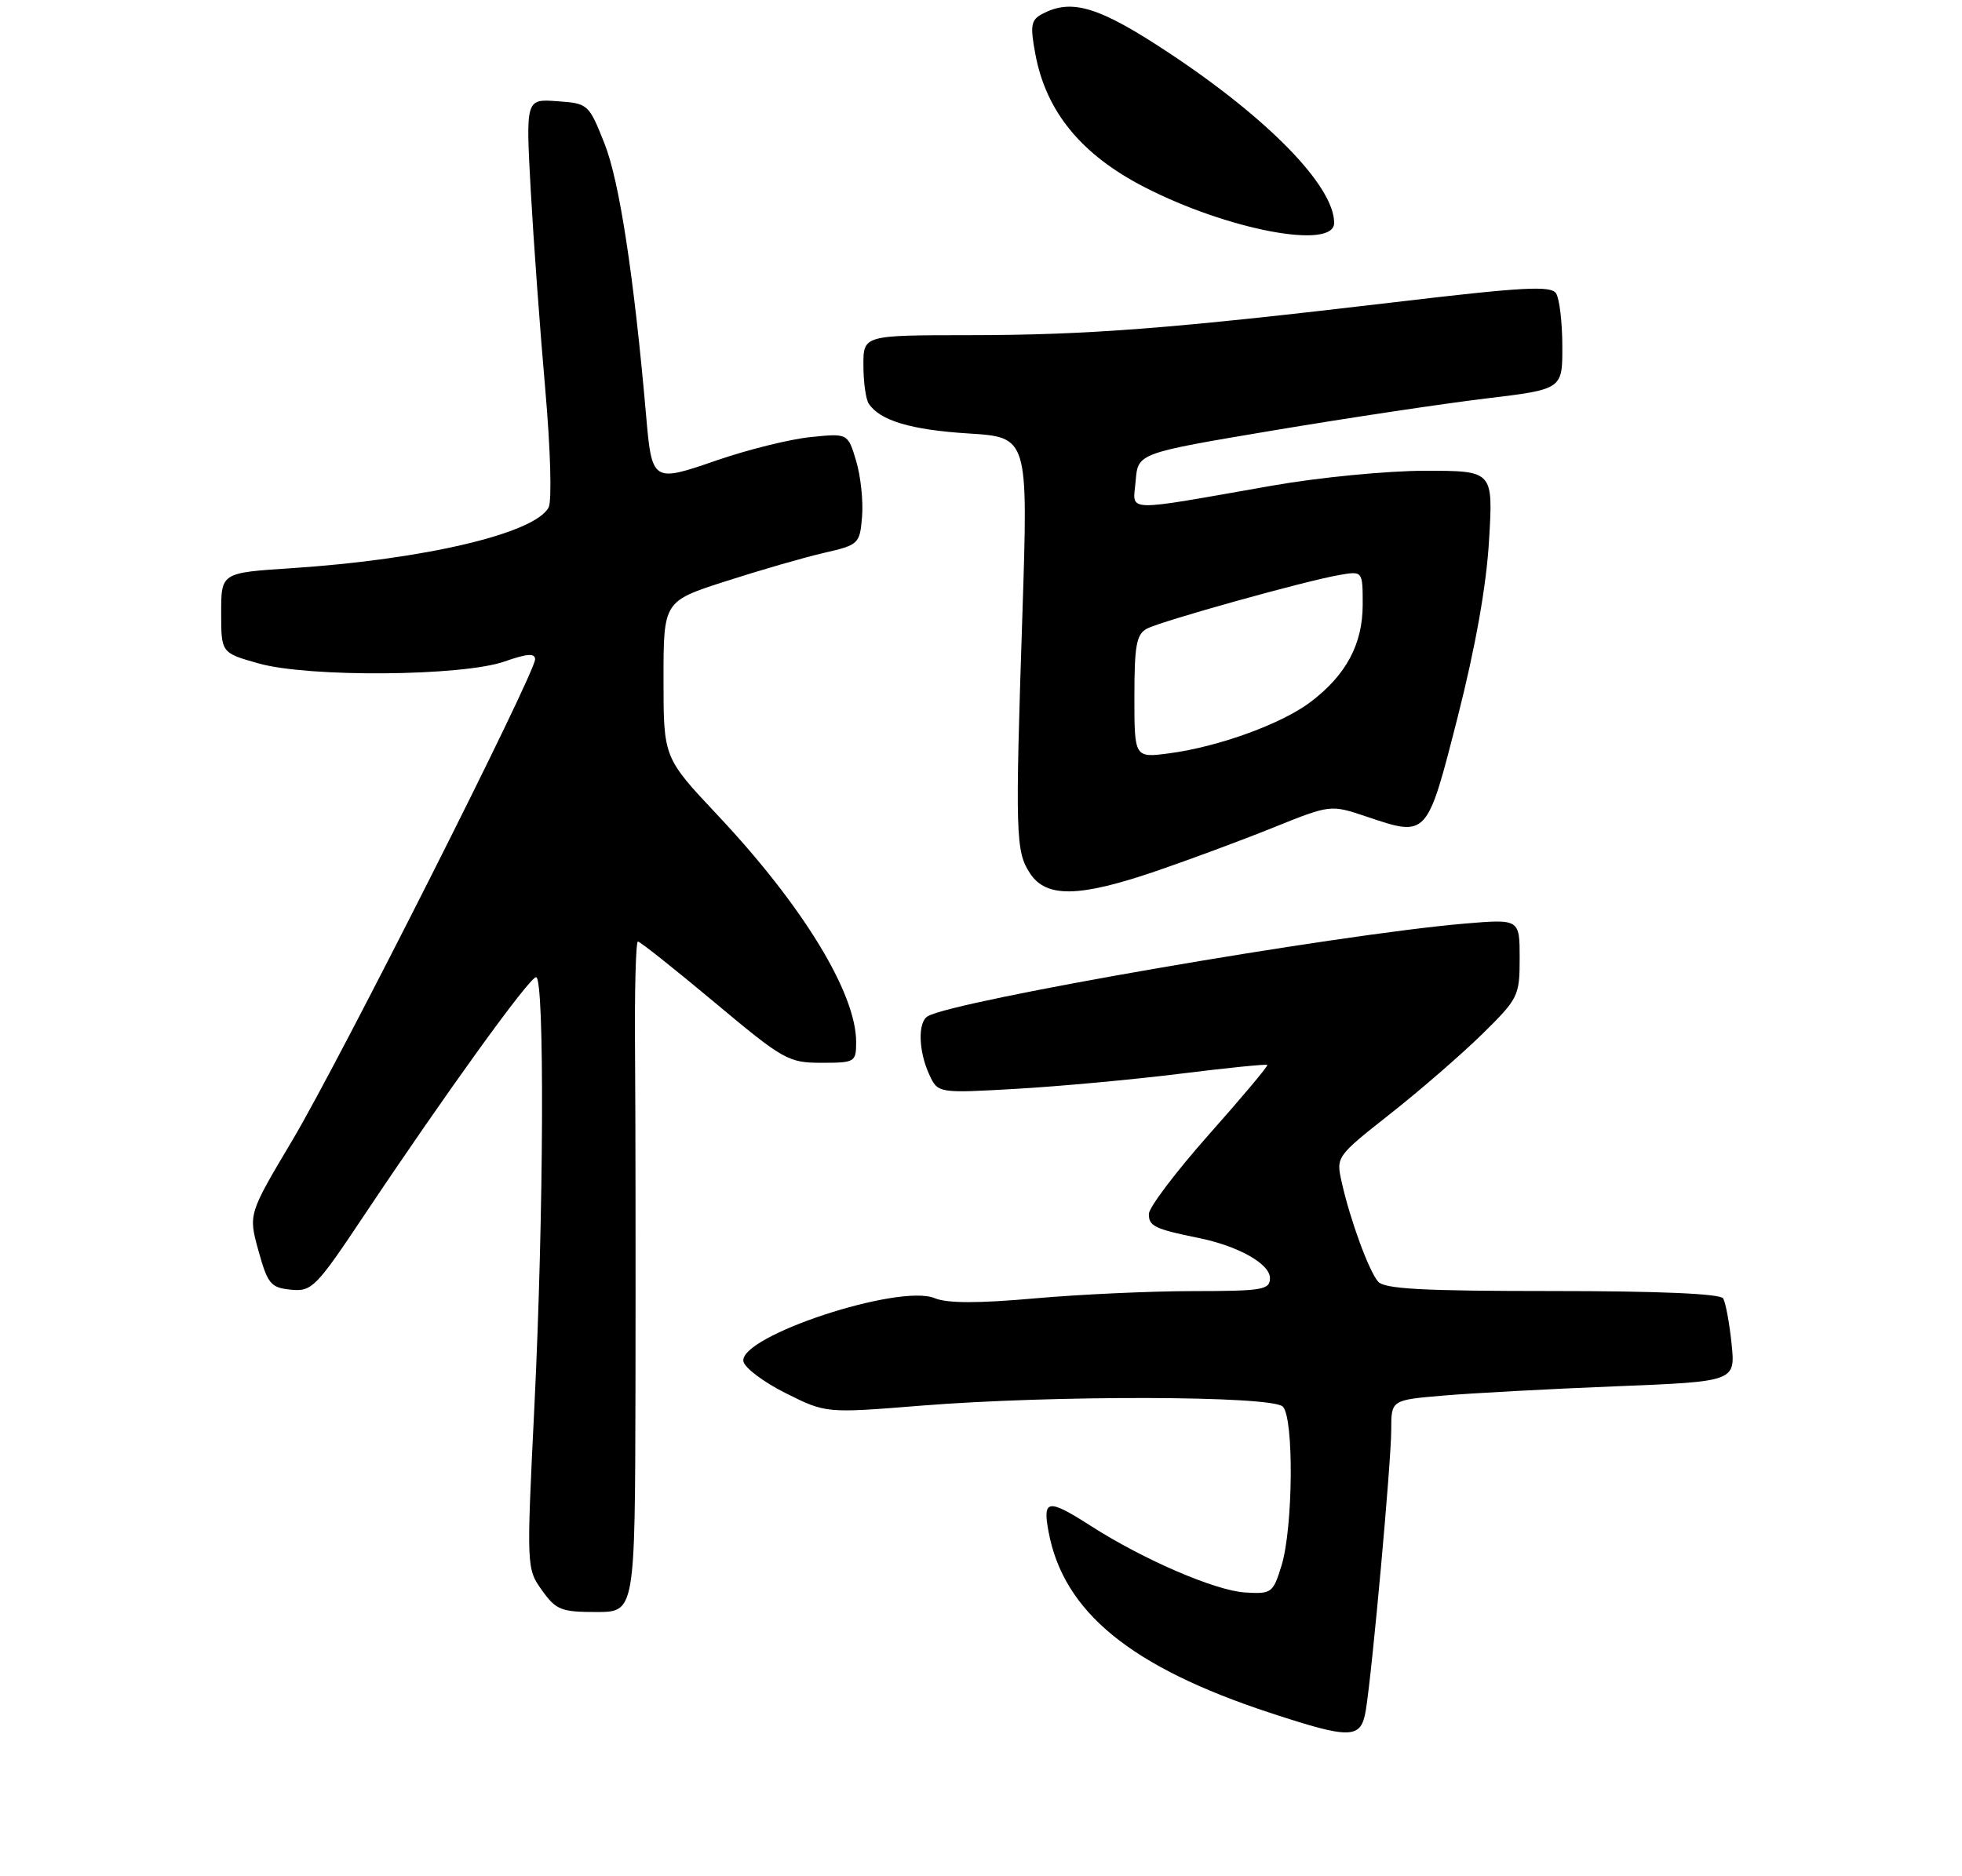 <?xml version="1.0" encoding="UTF-8" standalone="no"?>
<!DOCTYPE svg PUBLIC "-//W3C//DTD SVG 1.1//EN" "http://www.w3.org/Graphics/SVG/1.1/DTD/svg11.dtd" >
<svg xmlns="http://www.w3.org/2000/svg" xmlns:xlink="http://www.w3.org/1999/xlink" version="1.1" viewBox="0 0 275 263">
 <g >
 <path fill="currentColor"
d=" M 191.44 239.75 C 192.34 234.28 195.00 204.91 195.00 200.46 C 195.00 196.28 195.00 196.28 202.25 195.66 C 206.24 195.32 217.09 194.73 226.37 194.36 C 243.25 193.69 243.25 193.69 242.70 188.37 C 242.40 185.44 241.86 182.59 241.52 182.03 C 241.11 181.37 232.42 181.00 217.56 181.00 C 199.33 181.00 194.00 180.71 193.14 179.66 C 191.83 178.09 189.25 171.04 188.08 165.83 C 187.25 162.17 187.25 162.16 194.87 156.15 C 199.07 152.84 204.86 147.81 207.75 144.98 C 212.82 140.00 213.00 139.63 213.00 134.33 C 213.00 128.83 213.00 128.83 205.25 129.49 C 187.23 131.03 133.54 140.31 130.01 142.49 C 128.63 143.34 128.74 147.33 130.22 150.59 C 131.45 153.28 131.45 153.28 142.47 152.65 C 148.54 152.30 158.87 151.35 165.44 150.53 C 172.01 149.71 177.49 149.16 177.63 149.30 C 177.77 149.44 174.10 153.82 169.47 159.03 C 164.85 164.24 161.05 169.26 161.03 170.18 C 161.00 171.90 161.85 172.31 168.00 173.56 C 173.56 174.69 178.00 177.18 178.00 179.19 C 178.00 180.83 176.96 181.00 167.25 181.01 C 161.34 181.01 151.33 181.47 145.02 182.03 C 137.08 182.74 132.75 182.73 131.01 182.00 C 126.00 179.93 103.55 187.35 104.20 190.86 C 104.36 191.76 107.03 193.77 110.13 195.32 C 115.77 198.14 115.77 198.14 129.08 197.07 C 147.69 195.58 178.26 195.66 179.80 197.20 C 181.38 198.78 181.25 214.19 179.62 219.50 C 178.43 223.34 178.23 223.49 174.51 223.26 C 170.33 223.00 160.29 218.67 152.91 213.94 C 146.87 210.07 146.11 210.17 146.97 214.75 C 149.06 226.00 158.49 233.71 178.00 240.13 C 189.39 243.87 190.77 243.84 191.44 239.75 Z  M 89.07 194.75 C 89.10 177.56 89.08 156.41 89.01 147.75 C 88.93 139.09 89.12 132.00 89.41 132.00 C 89.71 132.00 94.52 135.82 100.12 140.50 C 109.81 148.61 110.51 149.00 115.14 149.00 C 119.84 149.00 120.00 148.91 120.00 146.08 C 120.00 139.23 112.50 126.95 100.57 114.27 C 93.00 106.22 93.00 106.22 93.00 95.26 C 93.00 84.29 93.00 84.29 101.75 81.48 C 106.56 79.93 112.75 78.14 115.50 77.51 C 120.37 76.39 120.51 76.26 120.83 72.43 C 121.01 70.27 120.64 66.75 120.00 64.62 C 118.84 60.74 118.84 60.74 113.60 61.28 C 110.72 61.57 104.85 63.03 100.55 64.51 C 91.41 67.67 91.38 67.66 90.54 58.03 C 88.85 38.70 86.81 25.39 84.75 20.18 C 82.53 14.58 82.44 14.50 78.10 14.19 C 73.69 13.87 73.69 13.87 74.39 26.69 C 74.78 33.73 75.69 46.25 76.42 54.50 C 77.16 62.93 77.37 70.21 76.90 71.13 C 75.02 74.77 59.55 78.43 40.84 79.66 C 31.00 80.30 31.00 80.30 31.00 85.91 C 31.00 91.53 31.00 91.53 36.25 93.01 C 43.25 94.99 64.82 94.82 70.75 92.73 C 73.88 91.63 75.00 91.55 75.00 92.43 C 75.00 94.43 47.58 148.77 40.98 159.86 C 34.81 170.23 34.81 170.23 36.23 175.36 C 37.52 180.01 37.95 180.53 40.76 180.81 C 43.71 181.10 44.27 180.54 51.09 170.31 C 62.55 153.15 74.21 137.00 75.14 137.00 C 76.35 137.00 76.22 170.31 74.90 197.20 C 73.79 219.77 73.80 219.91 75.96 222.95 C 77.93 225.71 78.65 226.00 83.57 226.00 C 89.00 226.00 89.00 226.00 89.07 194.75 Z  M 162.06 122.12 C 166.70 120.53 174.10 117.79 178.50 116.01 C 186.50 112.79 186.50 112.79 191.58 114.50 C 200.08 117.36 200.00 117.44 204.32 100.50 C 206.81 90.70 208.34 82.12 208.71 75.75 C 209.29 66.00 209.29 66.00 199.74 66.00 C 194.49 66.00 184.87 66.93 178.35 68.08 C 157.01 71.82 158.81 71.88 159.18 67.40 C 159.50 63.53 159.50 63.53 178.50 60.34 C 188.95 58.59 202.34 56.58 208.25 55.87 C 219.00 54.58 219.00 54.58 218.98 48.54 C 218.98 45.22 218.58 41.89 218.11 41.14 C 217.40 40.02 213.58 40.22 195.38 42.38 C 164.09 46.08 152.46 46.98 135.75 46.99 C 121.00 47.00 121.00 47.00 121.02 51.25 C 121.02 53.59 121.36 56.00 121.77 56.60 C 123.35 58.97 127.67 60.26 135.72 60.77 C 144.11 61.29 144.11 61.29 143.31 85.89 C 142.28 117.16 142.35 119.35 144.37 122.44 C 146.64 125.90 151.24 125.82 162.06 122.12 Z  M 187.00 31.25 C 186.99 26.10 177.80 16.65 163.82 7.40 C 154.03 0.92 150.20 -0.25 146.06 1.97 C 144.50 2.80 144.37 3.58 145.12 7.59 C 146.62 15.65 151.55 21.67 160.38 26.22 C 172.09 32.25 187.00 35.07 187.00 31.25 Z  M 159.00 97.66 C 159.00 90.50 159.29 88.92 160.75 88.14 C 162.80 87.06 183.01 81.42 187.75 80.61 C 191.00 80.05 191.00 80.05 191.00 84.78 C 190.99 90.30 188.70 94.60 183.74 98.38 C 179.71 101.46 170.84 104.69 163.91 105.61 C 159.00 106.26 159.00 106.26 159.00 97.66 Z "/>
</g>
</svg>